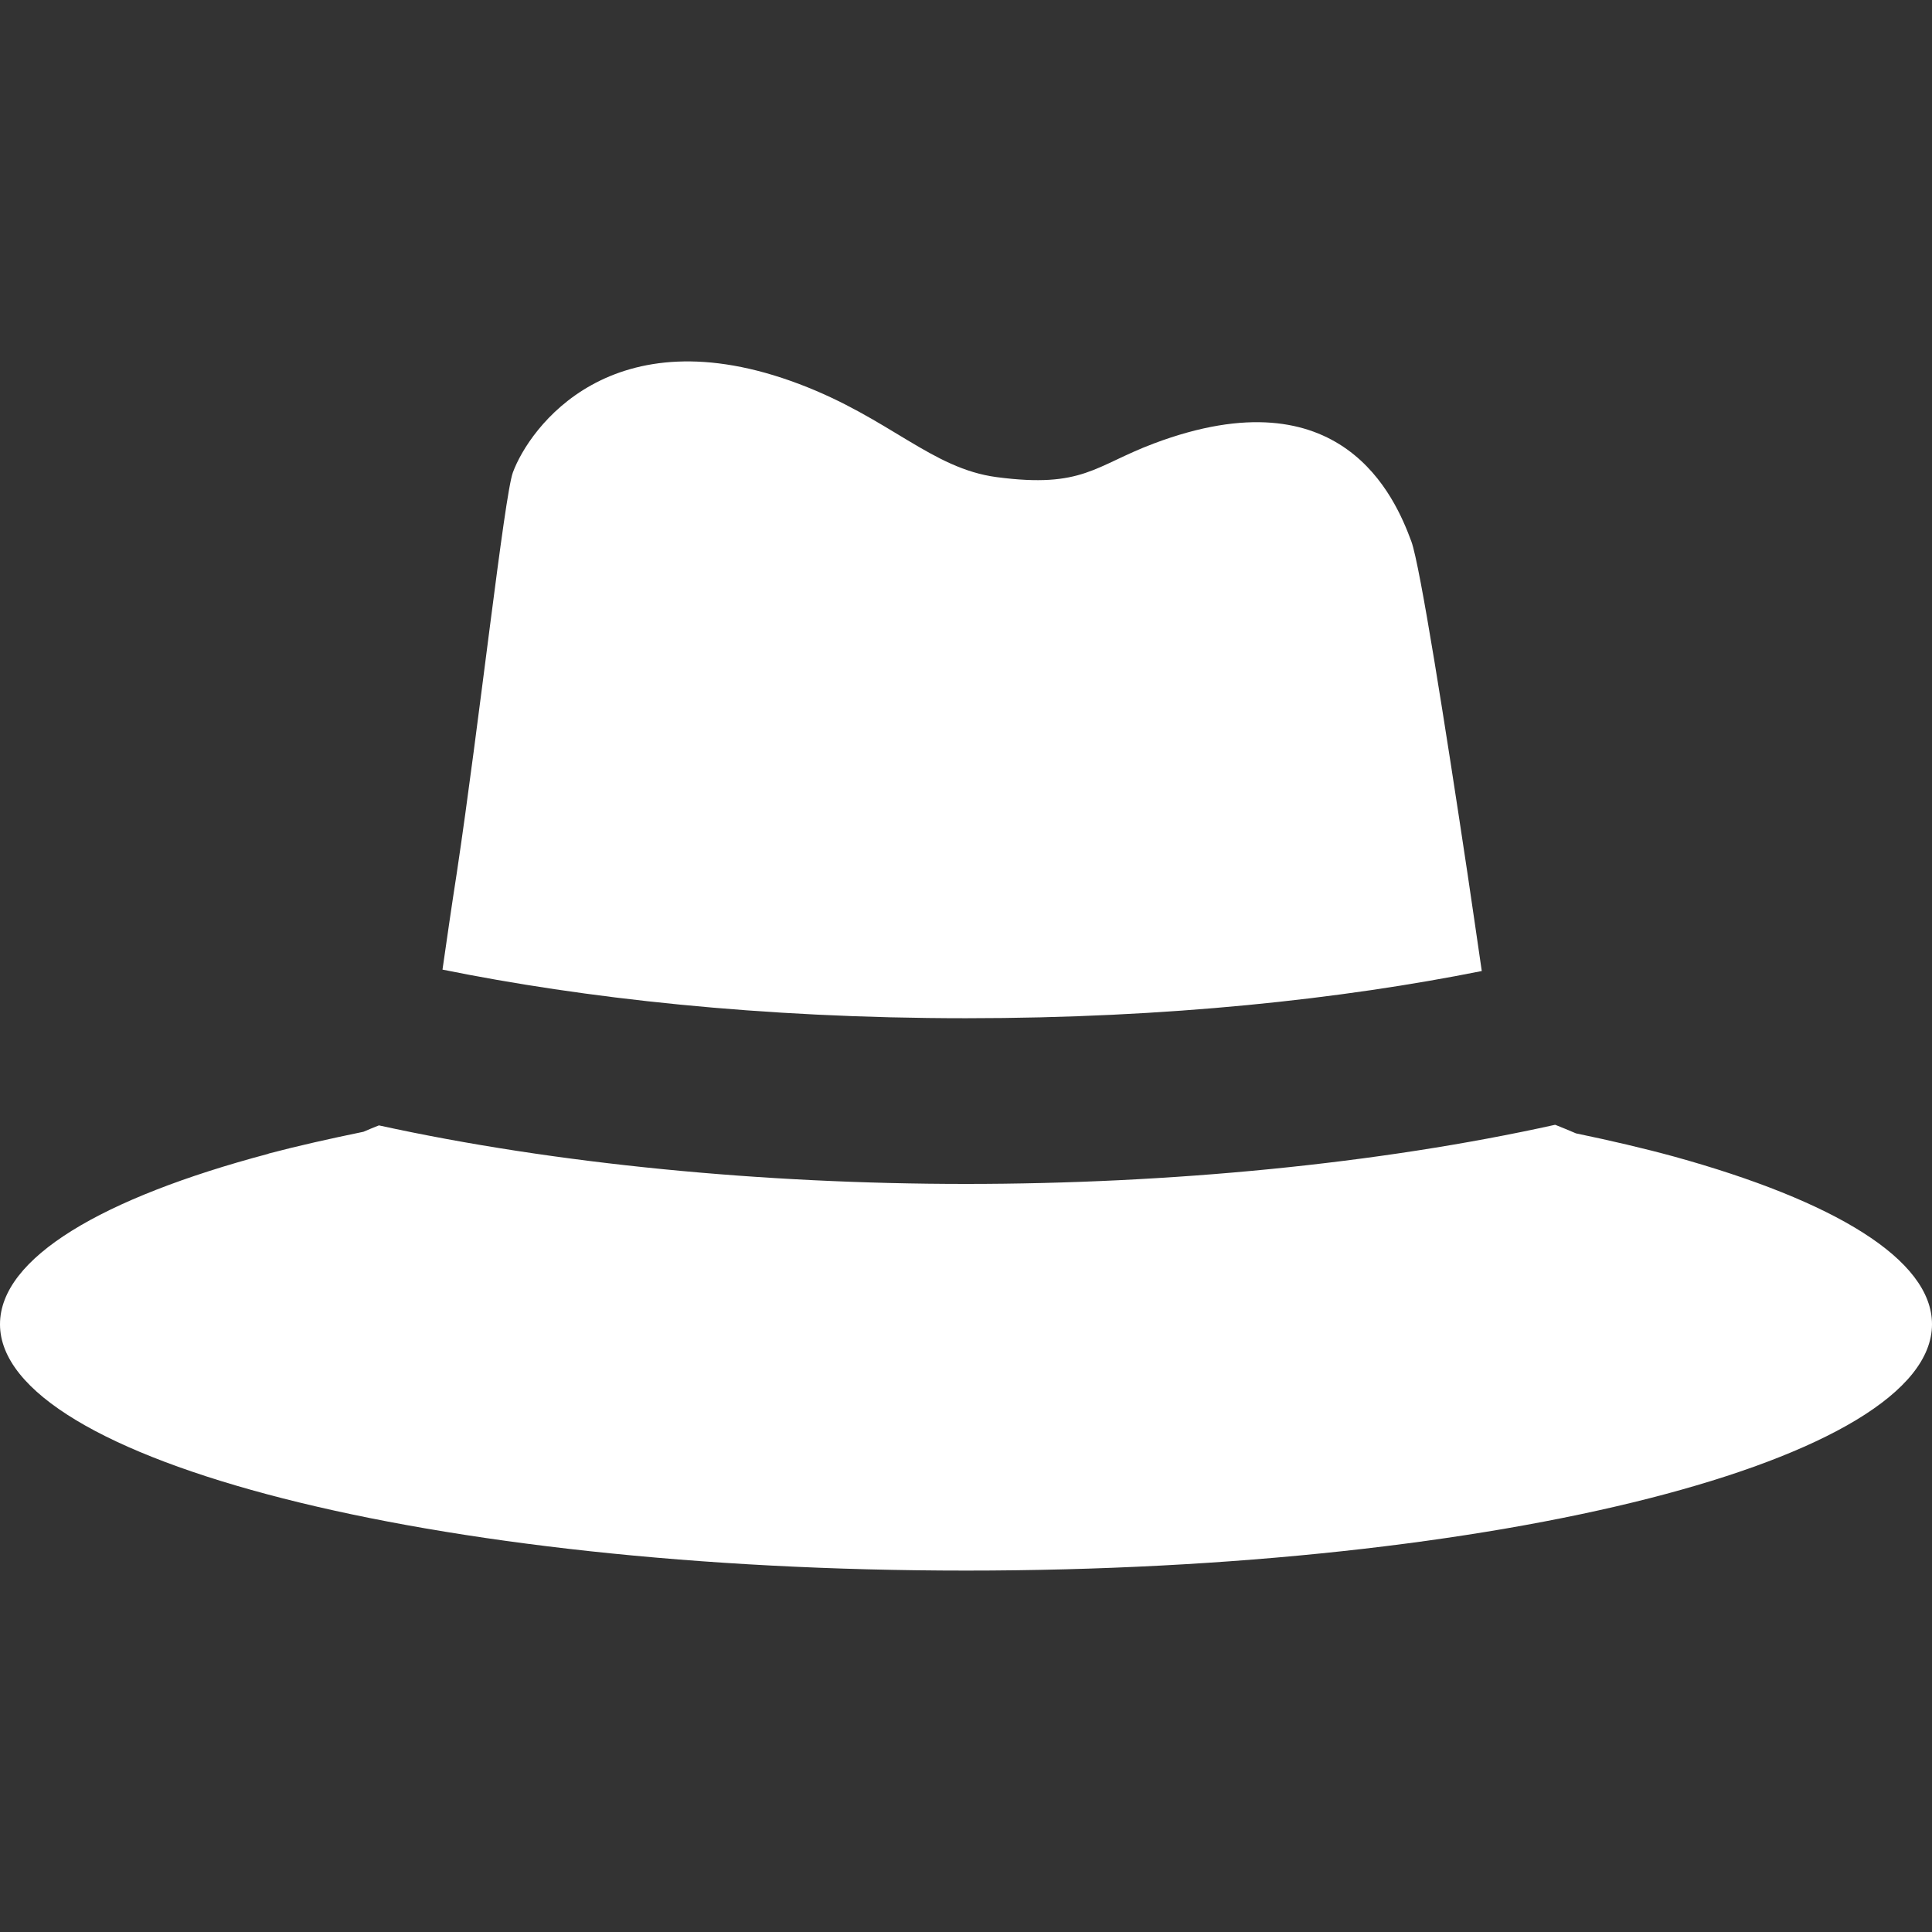 <svg width="30" height="30" viewBox="0 0 30 30" fill="none" xmlns="http://www.w3.org/2000/svg">
<rect x="0" y="0" width="30" height="30" fill="#333333" stroke="none"/>
<path d="M23.009 15.078C22.941 14.601 22.863 14.083 22.786 13.555C22.443 11.269 22.049 8.769 21.916 8.409C21.663 7.722 20.839 5.788 17.918 6.886C16.996 7.233 16.816 7.585 15.478 7.409C14.466 7.276 13.818 6.496 12.412 5.964C9.491 4.858 8.217 6.65 7.964 7.336C7.831 7.697 7.437 11.269 7.093 13.555C7.012 14.074 6.939 14.584 6.871 15.056C9.054 15.498 11.803 15.811 14.998 15.811C18.137 15.811 20.848 15.511 23.009 15.078Z" fill="white"/>
<path d="M25.998 17.96C25.527 17.831 25.012 17.711 24.472 17.599C24.364 17.552 24.257 17.509 24.15 17.466H24.146C21.397 18.075 18.154 18.384 14.998 18.384C11.854 18.384 8.625 18.075 5.884 17.475C5.807 17.505 5.725 17.539 5.644 17.574C5.125 17.681 4.628 17.792 4.173 17.912L4.164 17.917C1.583 18.603 0 19.534 0 20.563C0 22.673 6.712 24.388 15.002 24.388C23.284 24.388 30 22.673 30 20.563C30 19.555 28.477 18.646 25.998 17.96Z" fill="white"/>
</svg>
